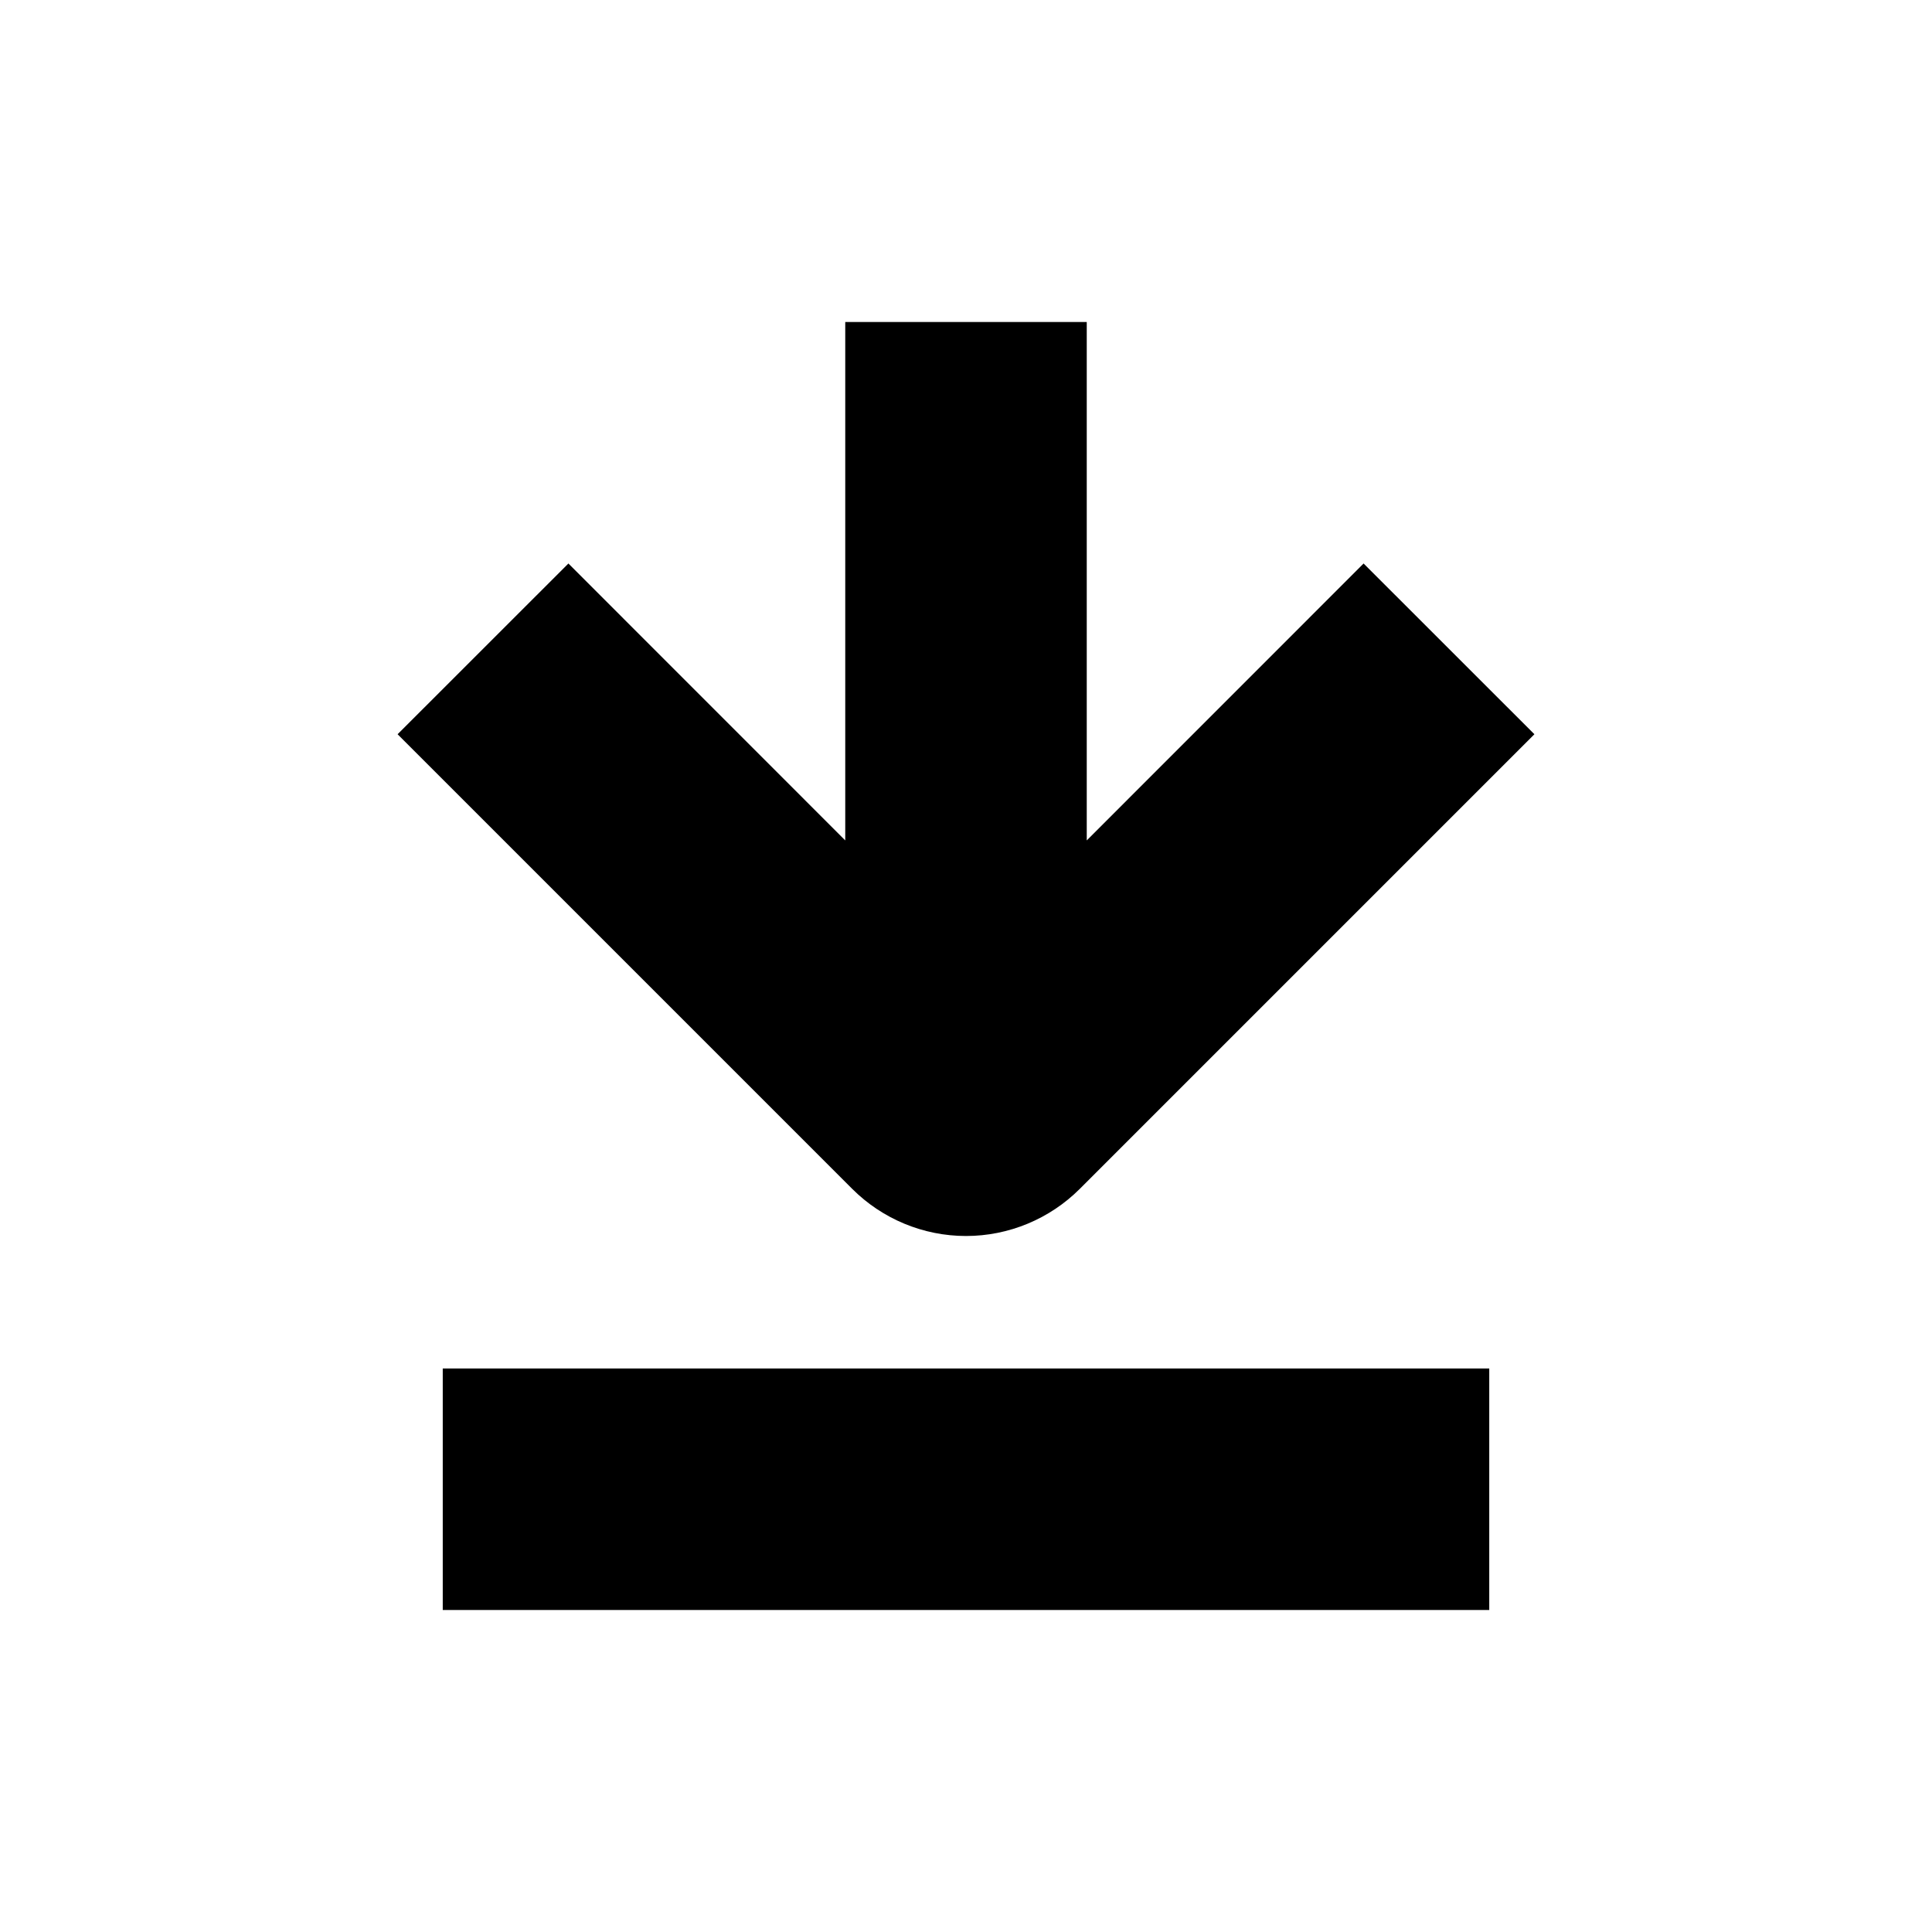 <svg xmlns="http://www.w3.org/2000/svg" width="1.5em" height="1.5em" fill="none" viewBox="0 0 24 24"><path fill="currentColor" fill-rule="evenodd" d="M19.061 9.121L13.414 14.768C13.039 15.143 12.53 15.354 12 15.354C11.47 15.354 10.961 15.143 10.586 14.768L4.939 9.121L7.061 7L10.5 10.44V4H13.5V10.44L16.939 7L19.061 9.121ZM5.5 17H18.5V20H5.5V17Z" clip-rule="evenodd"/></svg>